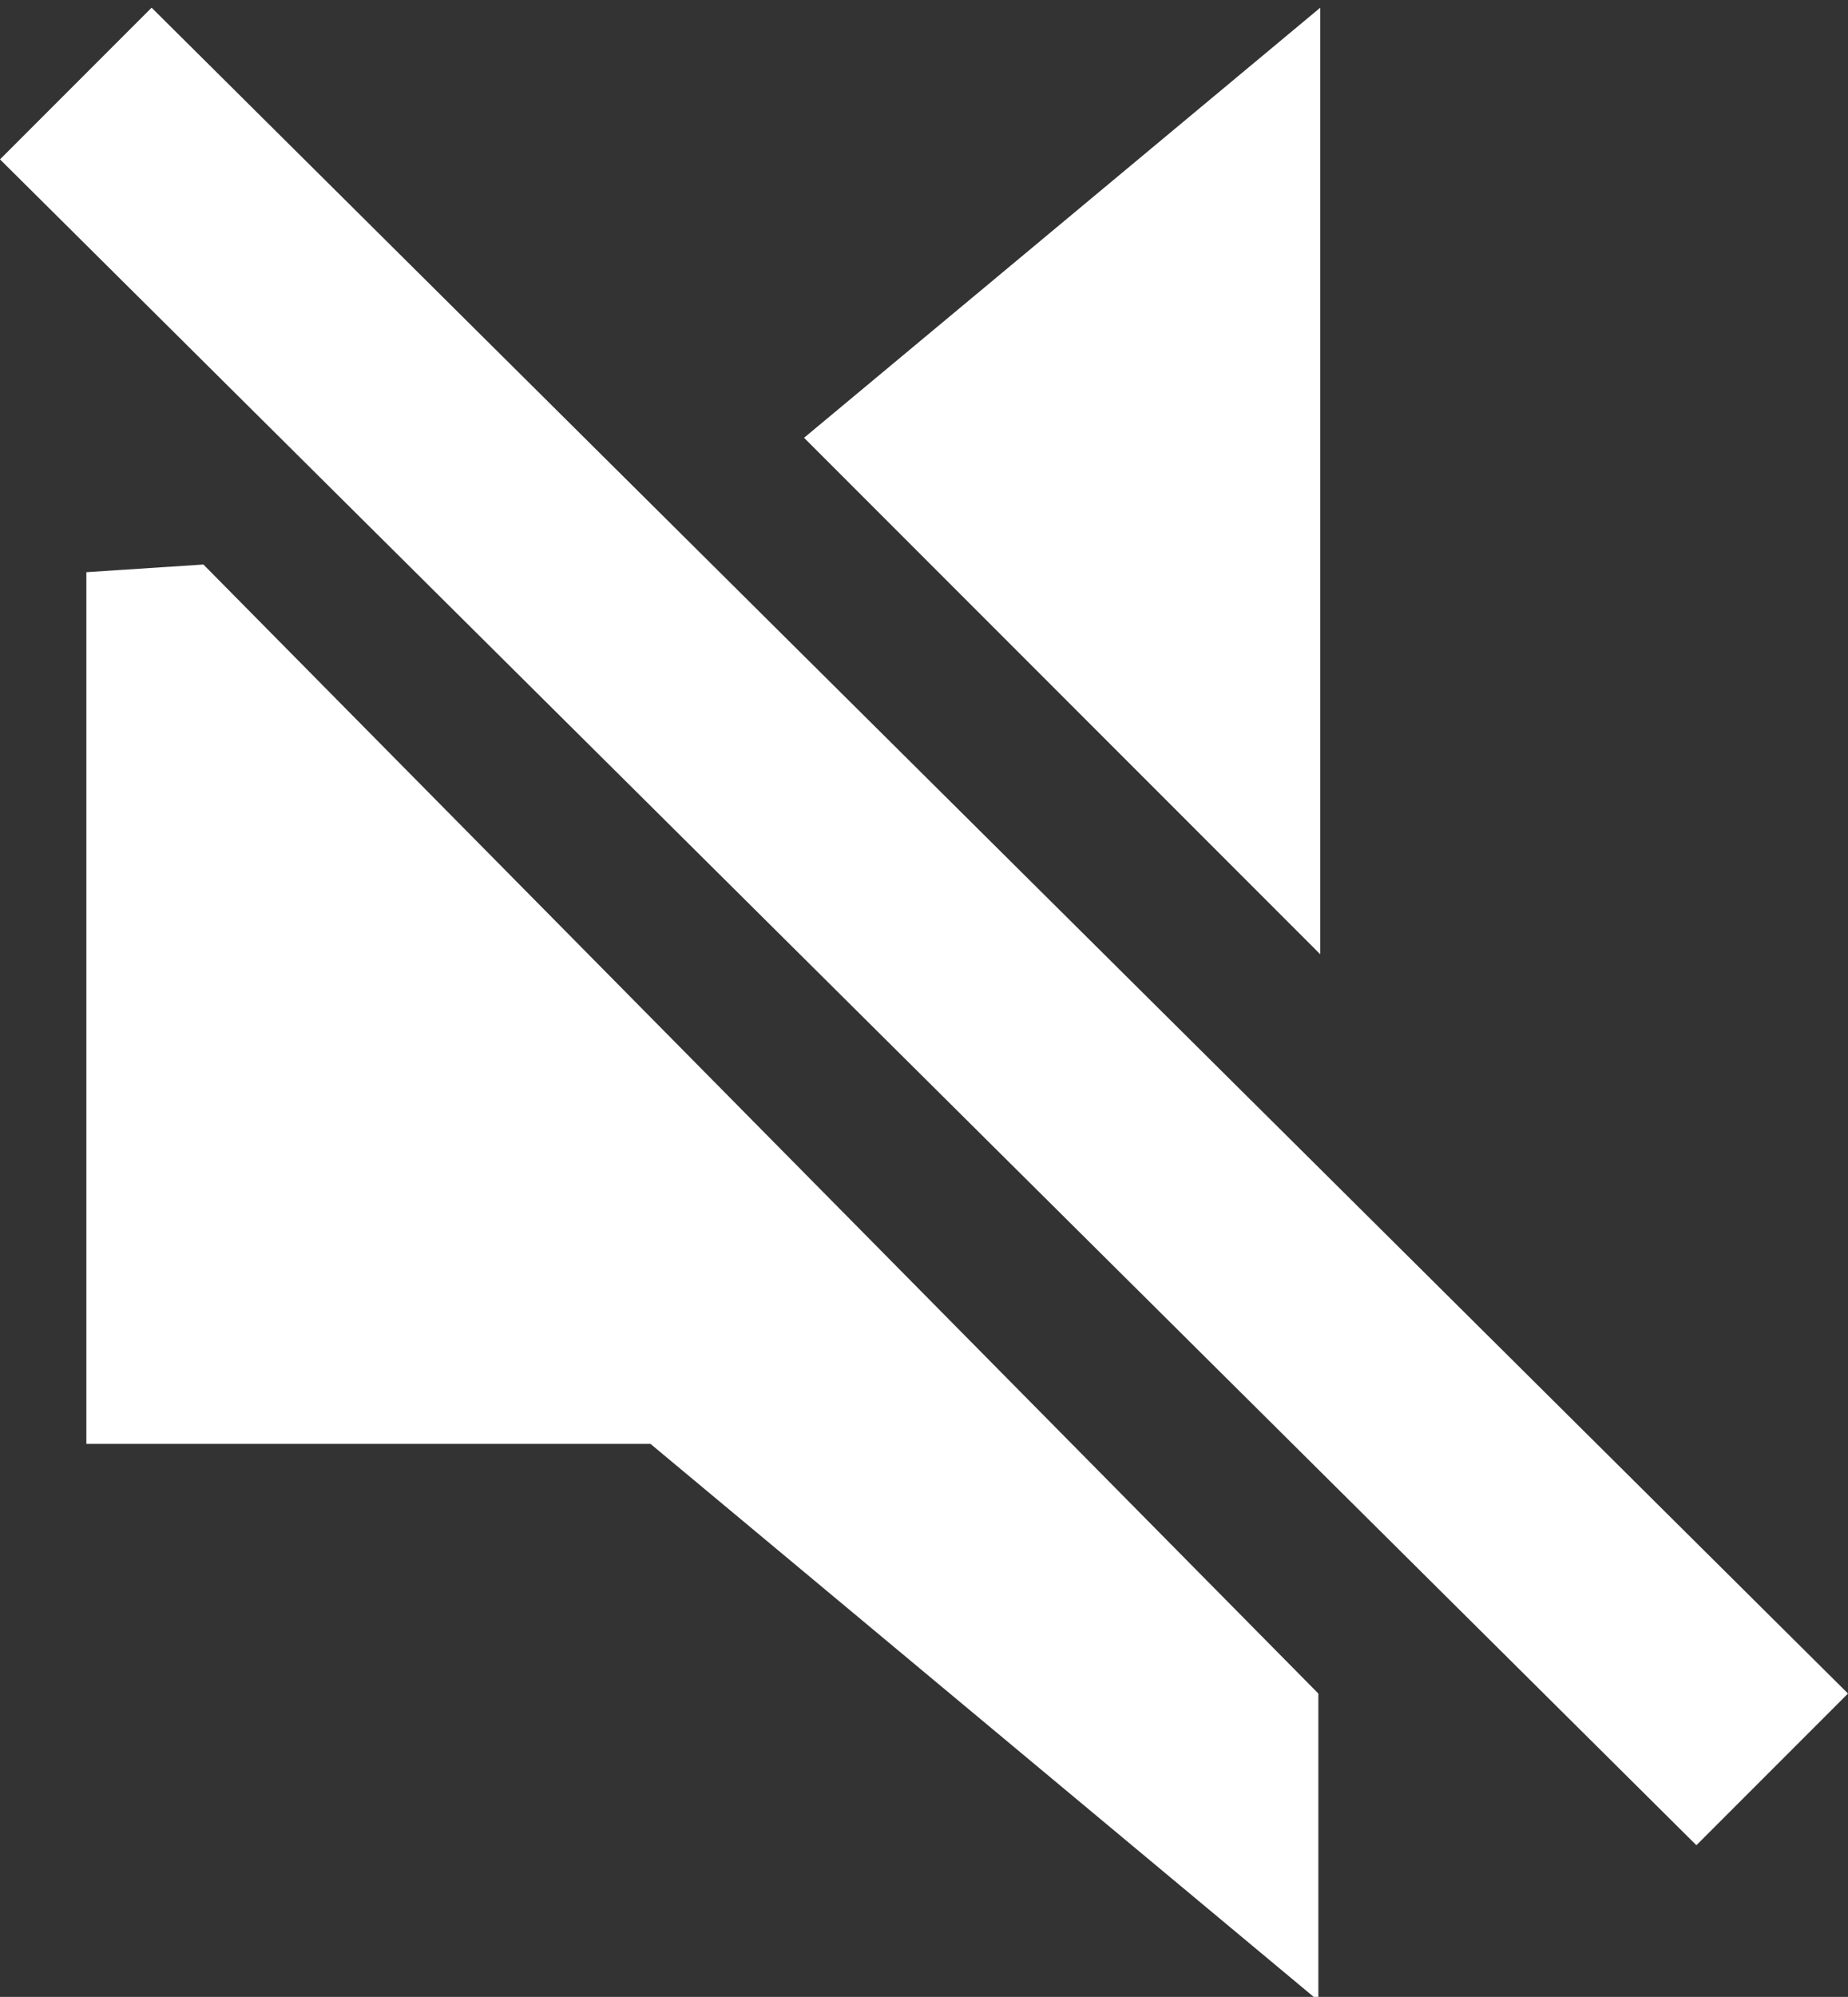 <svg id="Layer_1" data-name="Layer 1" xmlns="http://www.w3.org/2000/svg" viewBox="0 0 9.63 10.4"><rect x="0" y="0" width="9.63" height="10.4" fill="#333333" stroke="none"/><defs><style>.cls-1{fill:#fff;}</style></defs><title>sound-off</title><path class="cls-1" d="M14.82,7.43,12.13,9.67l2.69,2.69Zm-6.09,0-.79.79L16.78,17l.79-.79Zm-.34,2.94v4.54l2.94,0,3.48,2.9v-1.6L9,10.33Z" transform="translate(-7.94 -7.39)"/></svg>